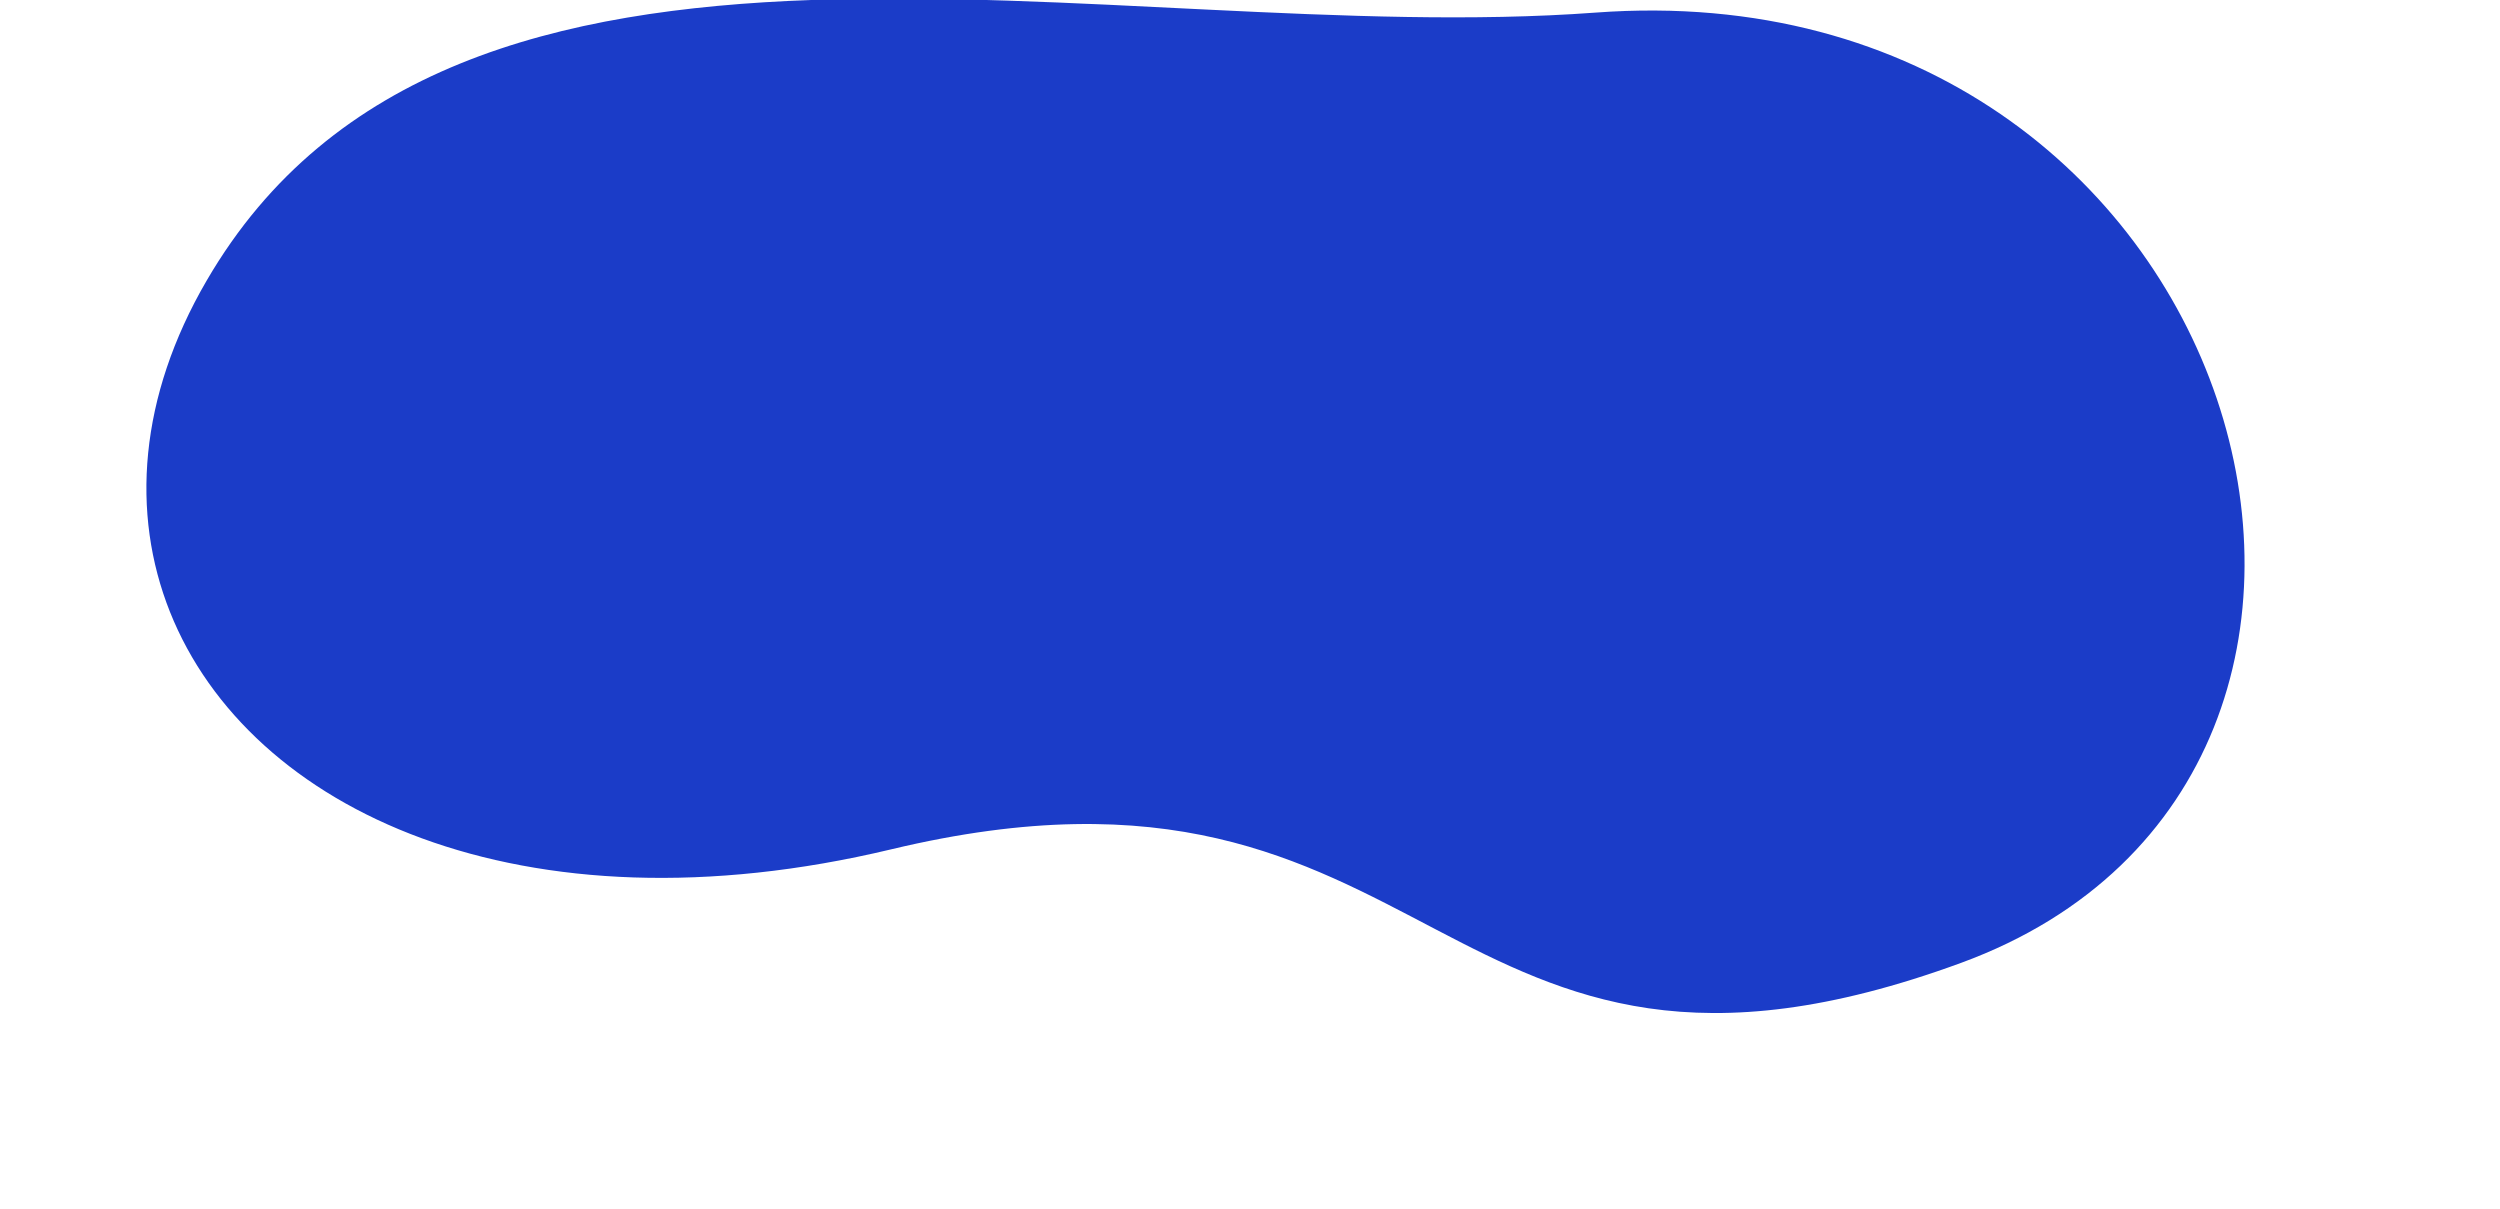 <svg width="2430" height="1175" fill="none" xmlns="http://www.w3.org/2000/svg" viewBox="0 0 2600 1400">

<path id="waveUp" d="M2123.6,1115.1c598.5-219.5,332-1156.5-423.5-1100.5C1136.7,56.4,379.3-169.7,91.6,325.1C13.2,459.8,3.7,594.5,49.2,708.7C141,938.8,456.6,1086,884.6,983.6C1525,830.3,1511.2,1339.7,2123.6,1115.1z" fill="#1B3CC8">



<animate attributeName="d" dur="10s" repeatCount="indefinite" values="M2123.6,1115.1c598.5-219.5,332-1156.5-423.5-1100.5C1136.7,56.4,379.3-169.7,91.6,325.1C13.2,459.8,3.7,594.5,49.2,708.7C141,938.8,456.6,1086,884.6,983.6C1525,830.3,1511.2,1339.7,2123.6,1115.1z; M2484,847.5c250-313-48-868.5-803.5-812.5C1117.2,76.8,266.7-192.8,72,345.5C-8.3,567.4,43.3,755.8,172.7,899.5c260.7,289.4,837.2,397.3,1288.3,232.6C2079.6,906.1,2220.6,1177.3,2484,847.5z; M2530.7,713.6c44-243-30-732.5-785.5-676.5C1181.8,78.9,331.3-190.6,136.6,347.6c-85.5,236.5-70,561,517.7,704.5c434.4,103.5,571.7,78.5,1161.3,107.7C2238.6,1180.6,2458.6,1062.6,2530.7,713.6z; M2546,640.3c6.1-173-20-656.5-775.5-600.5C1207.2,81.5,356.7-188,162,350.3c-88.5,244.6,22,789,750.7,788.5c531.4-0.3,423.3-99.5,1090.3,38C2299.8,1238,2532,1035.3,2546,640.3z; M2530.7,713.6c44-243-30-732.5-785.5-676.5C1181.8,78.9,331.3-190.6,136.6,347.6c-85.5,236.5-70,561,517.7,704.5c434.4,103.5,571.7,78.5,1161.3,107.7C2238.6,1180.6,2458.6,1062.6,2530.7,713.6z; M2484,847.5c250-313-48-868.5-803.5-812.5C1117.2,76.8,266.7-192.8,72,345.5C-8.3,567.4,43.3,755.8,172.7,899.5c260.7,289.4,837.2,397.3,1288.3,232.6C2079.6,906.1,2220.6,1177.3,2484,847.5z; M2123.6,1115.1c598.5-219.5,332-1156.5-423.5-1100.5C1136.7,56.4,379.3-169.7,91.6,325.1C13.2,459.8,3.7,594.5,49.2,708.7C141,938.8,456.6,1086,884.6,983.6C1525,830.3,1511.2,1339.7,2123.6,1115.1z" /> 
</path>
</svg>